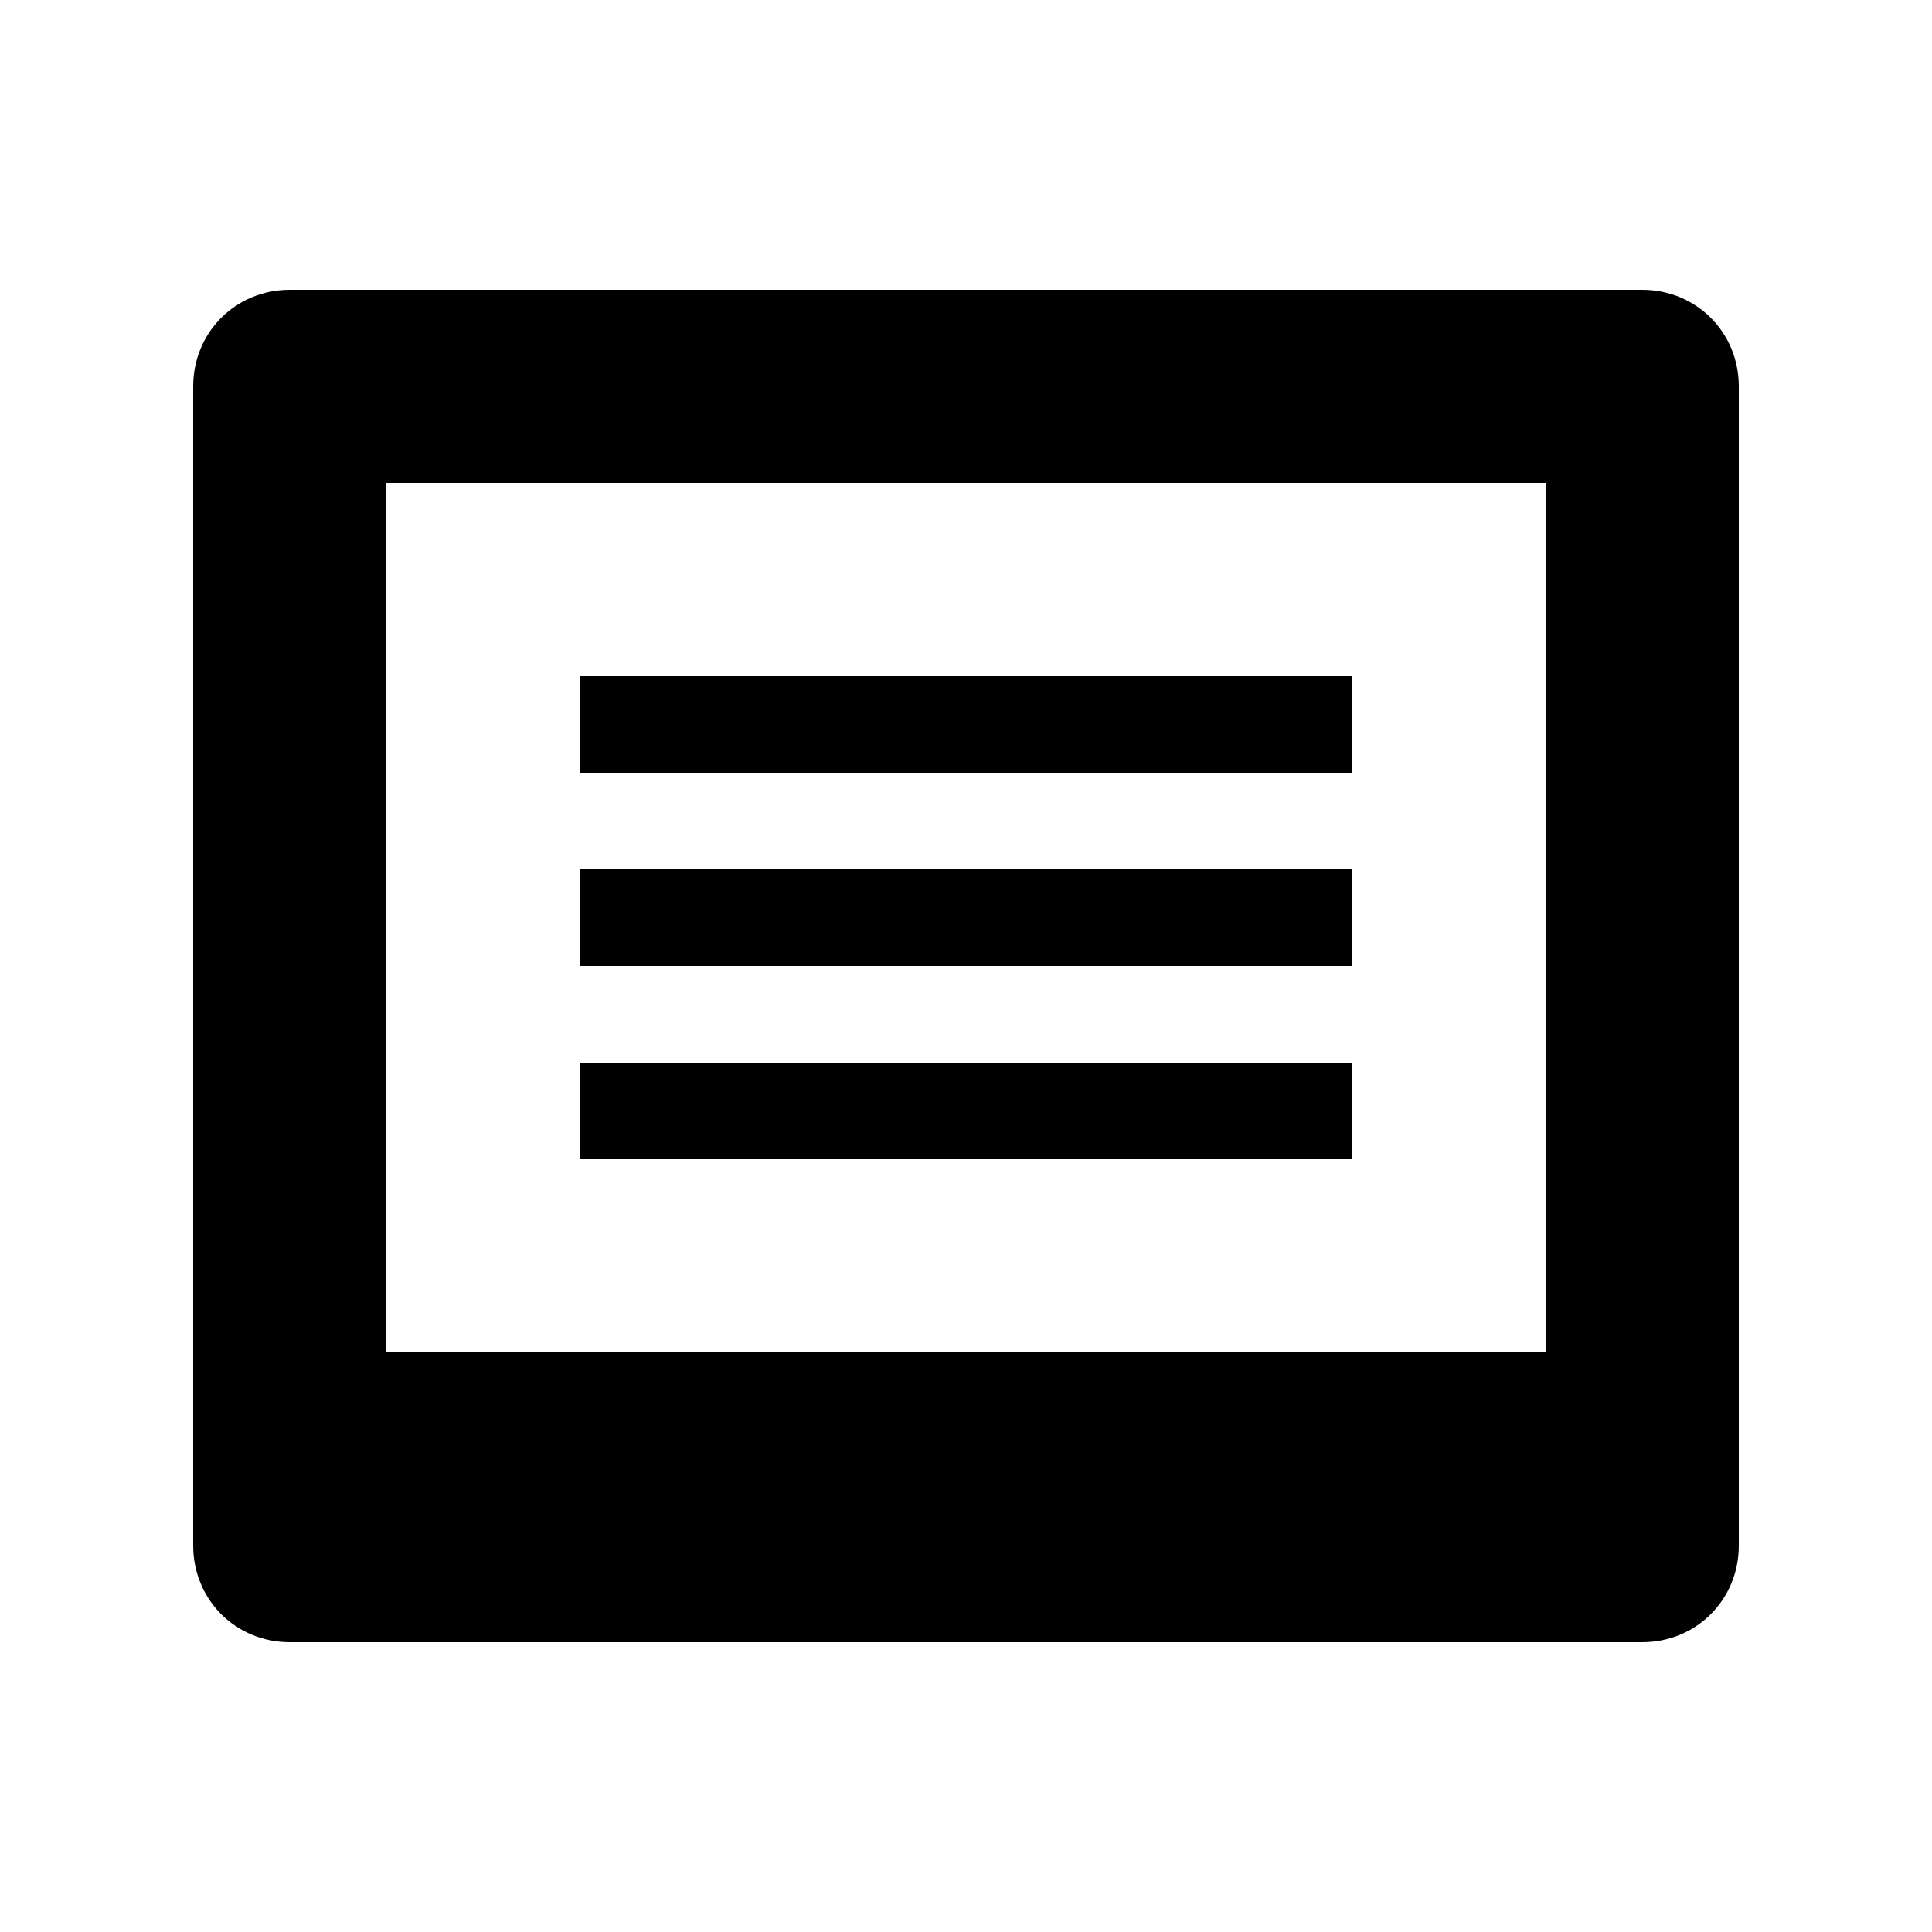 <?xml version="1.0" encoding="UTF-8"?>
<svg width="100" height="100" viewBox="0 0 100 100" xmlns="http://www.w3.org/2000/svg">
    <g fill="currentColor">
        <path d="M85 15H15c-2.8 0-5 2.2-5 5v60c0 2.8 2.2 5 5 5h70c2.8 0 5-2.2 5-5V20c0-2.8-2.2-5-5-5zm-5 55H20V25h60v45z"/>
        <path d="M30 35h40v5H30zM30 45h40v5H30zM30 55h40v5H30z"/>
        <circle cx="50" cy="75" r="3"/>
    </g>
</svg>